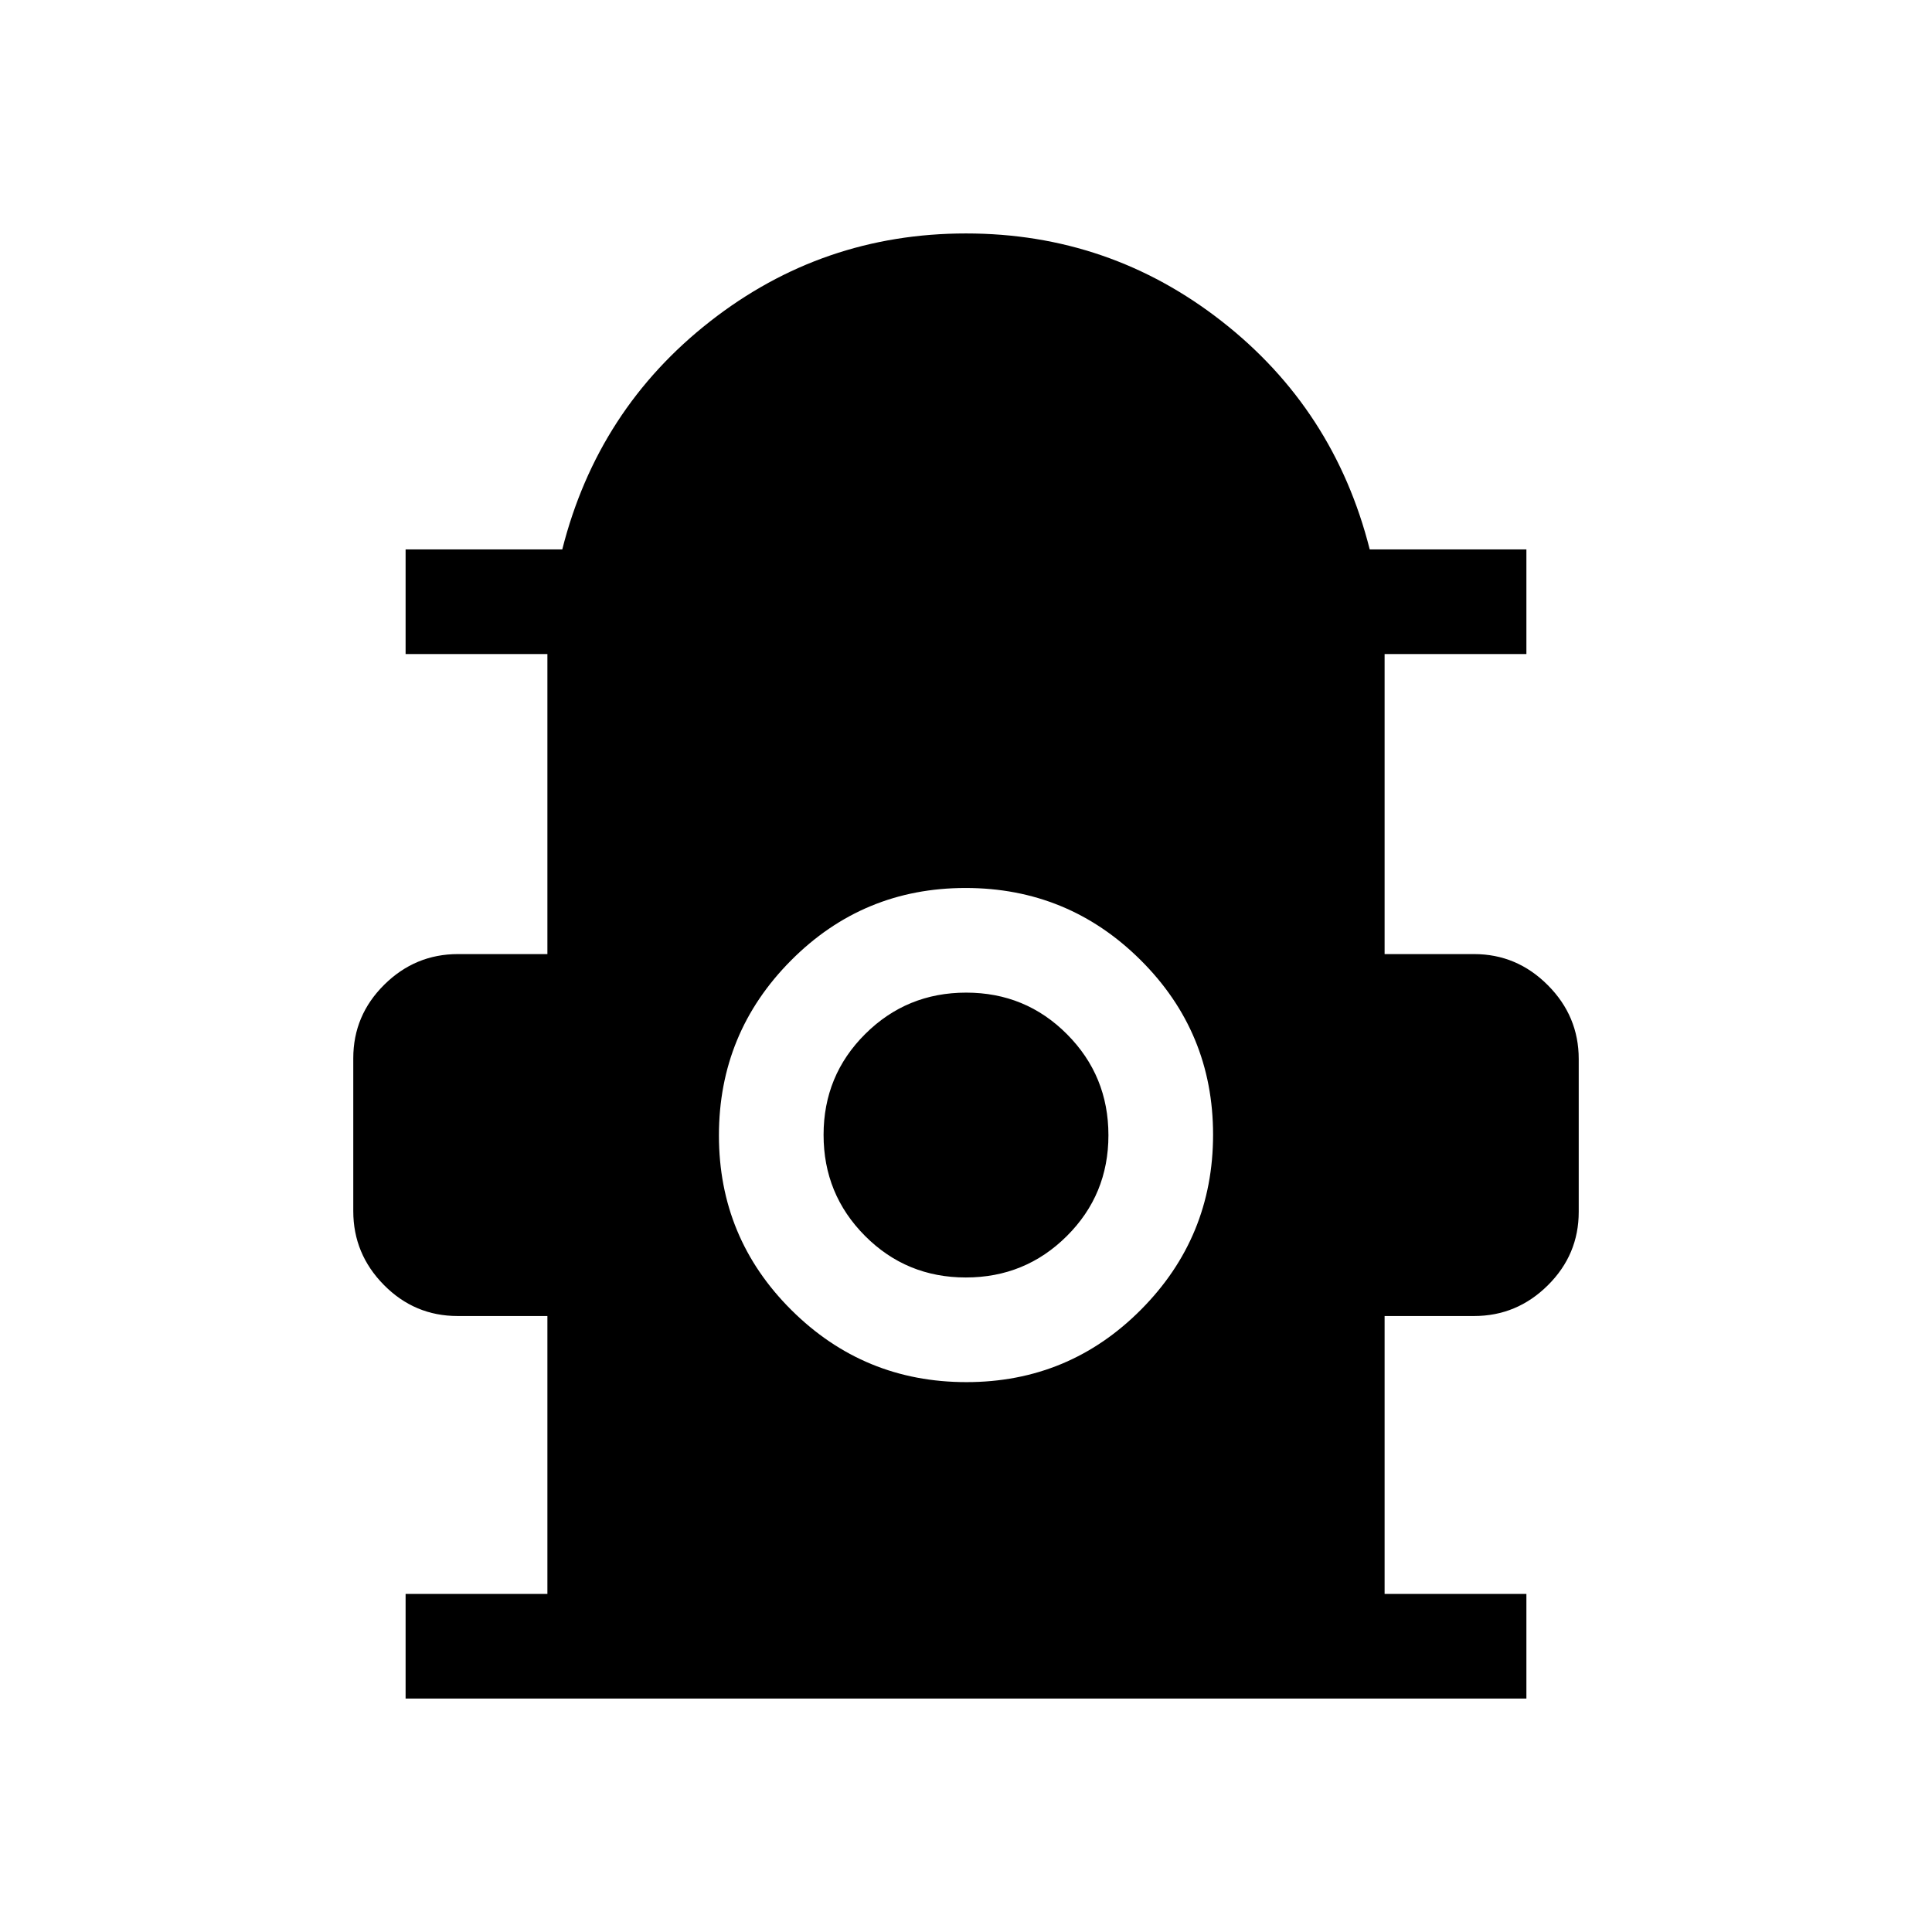 <svg xmlns="http://www.w3.org/2000/svg" height="20" viewBox="0 -960 960 960" width="20"><path d="M201.54-116v-52H272v-138.08h-44.63q-21.37 0-36.6-15.42-15.23-15.41-15.23-36.7v-75.97q0-21.29 15.38-36.52 15.38-15.23 36.62-15.23H272V-635h-70.46v-52h77.85q17.61-69.61 73.46-113.31Q408.69-844 480-844t127.15 43.69Q663-756.61 680.61-687h77.85v52H688v149.08h44.46q21.24 0 36.62 15.42 15.38 15.41 15.38 36.7v75.97q0 21.29-15.38 36.52-15.38 15.23-36.62 15.23H688V-168h70.46v52H201.54Zm278.67-157.23q50.94 0 86.75-36.02 35.81-36.01 35.81-86.96 0-50.94-36.02-86.75-36.01-35.81-86.96-35.81-50.94 0-86.75 36.02-35.81 36.01-35.81 86.96 0 50.94 36.02 86.75 36.01 35.81 86.96 35.81Zm-.3-52q-29.53 0-50.1-20.67-20.58-20.67-20.58-50.19 0-29.53 20.67-50.1 20.67-20.58 50.19-20.58 29.53 0 50.1 20.67 20.58 20.67 20.58 50.19 0 29.53-20.67 50.1-20.67 20.58-50.19 20.58Z"/></svg>